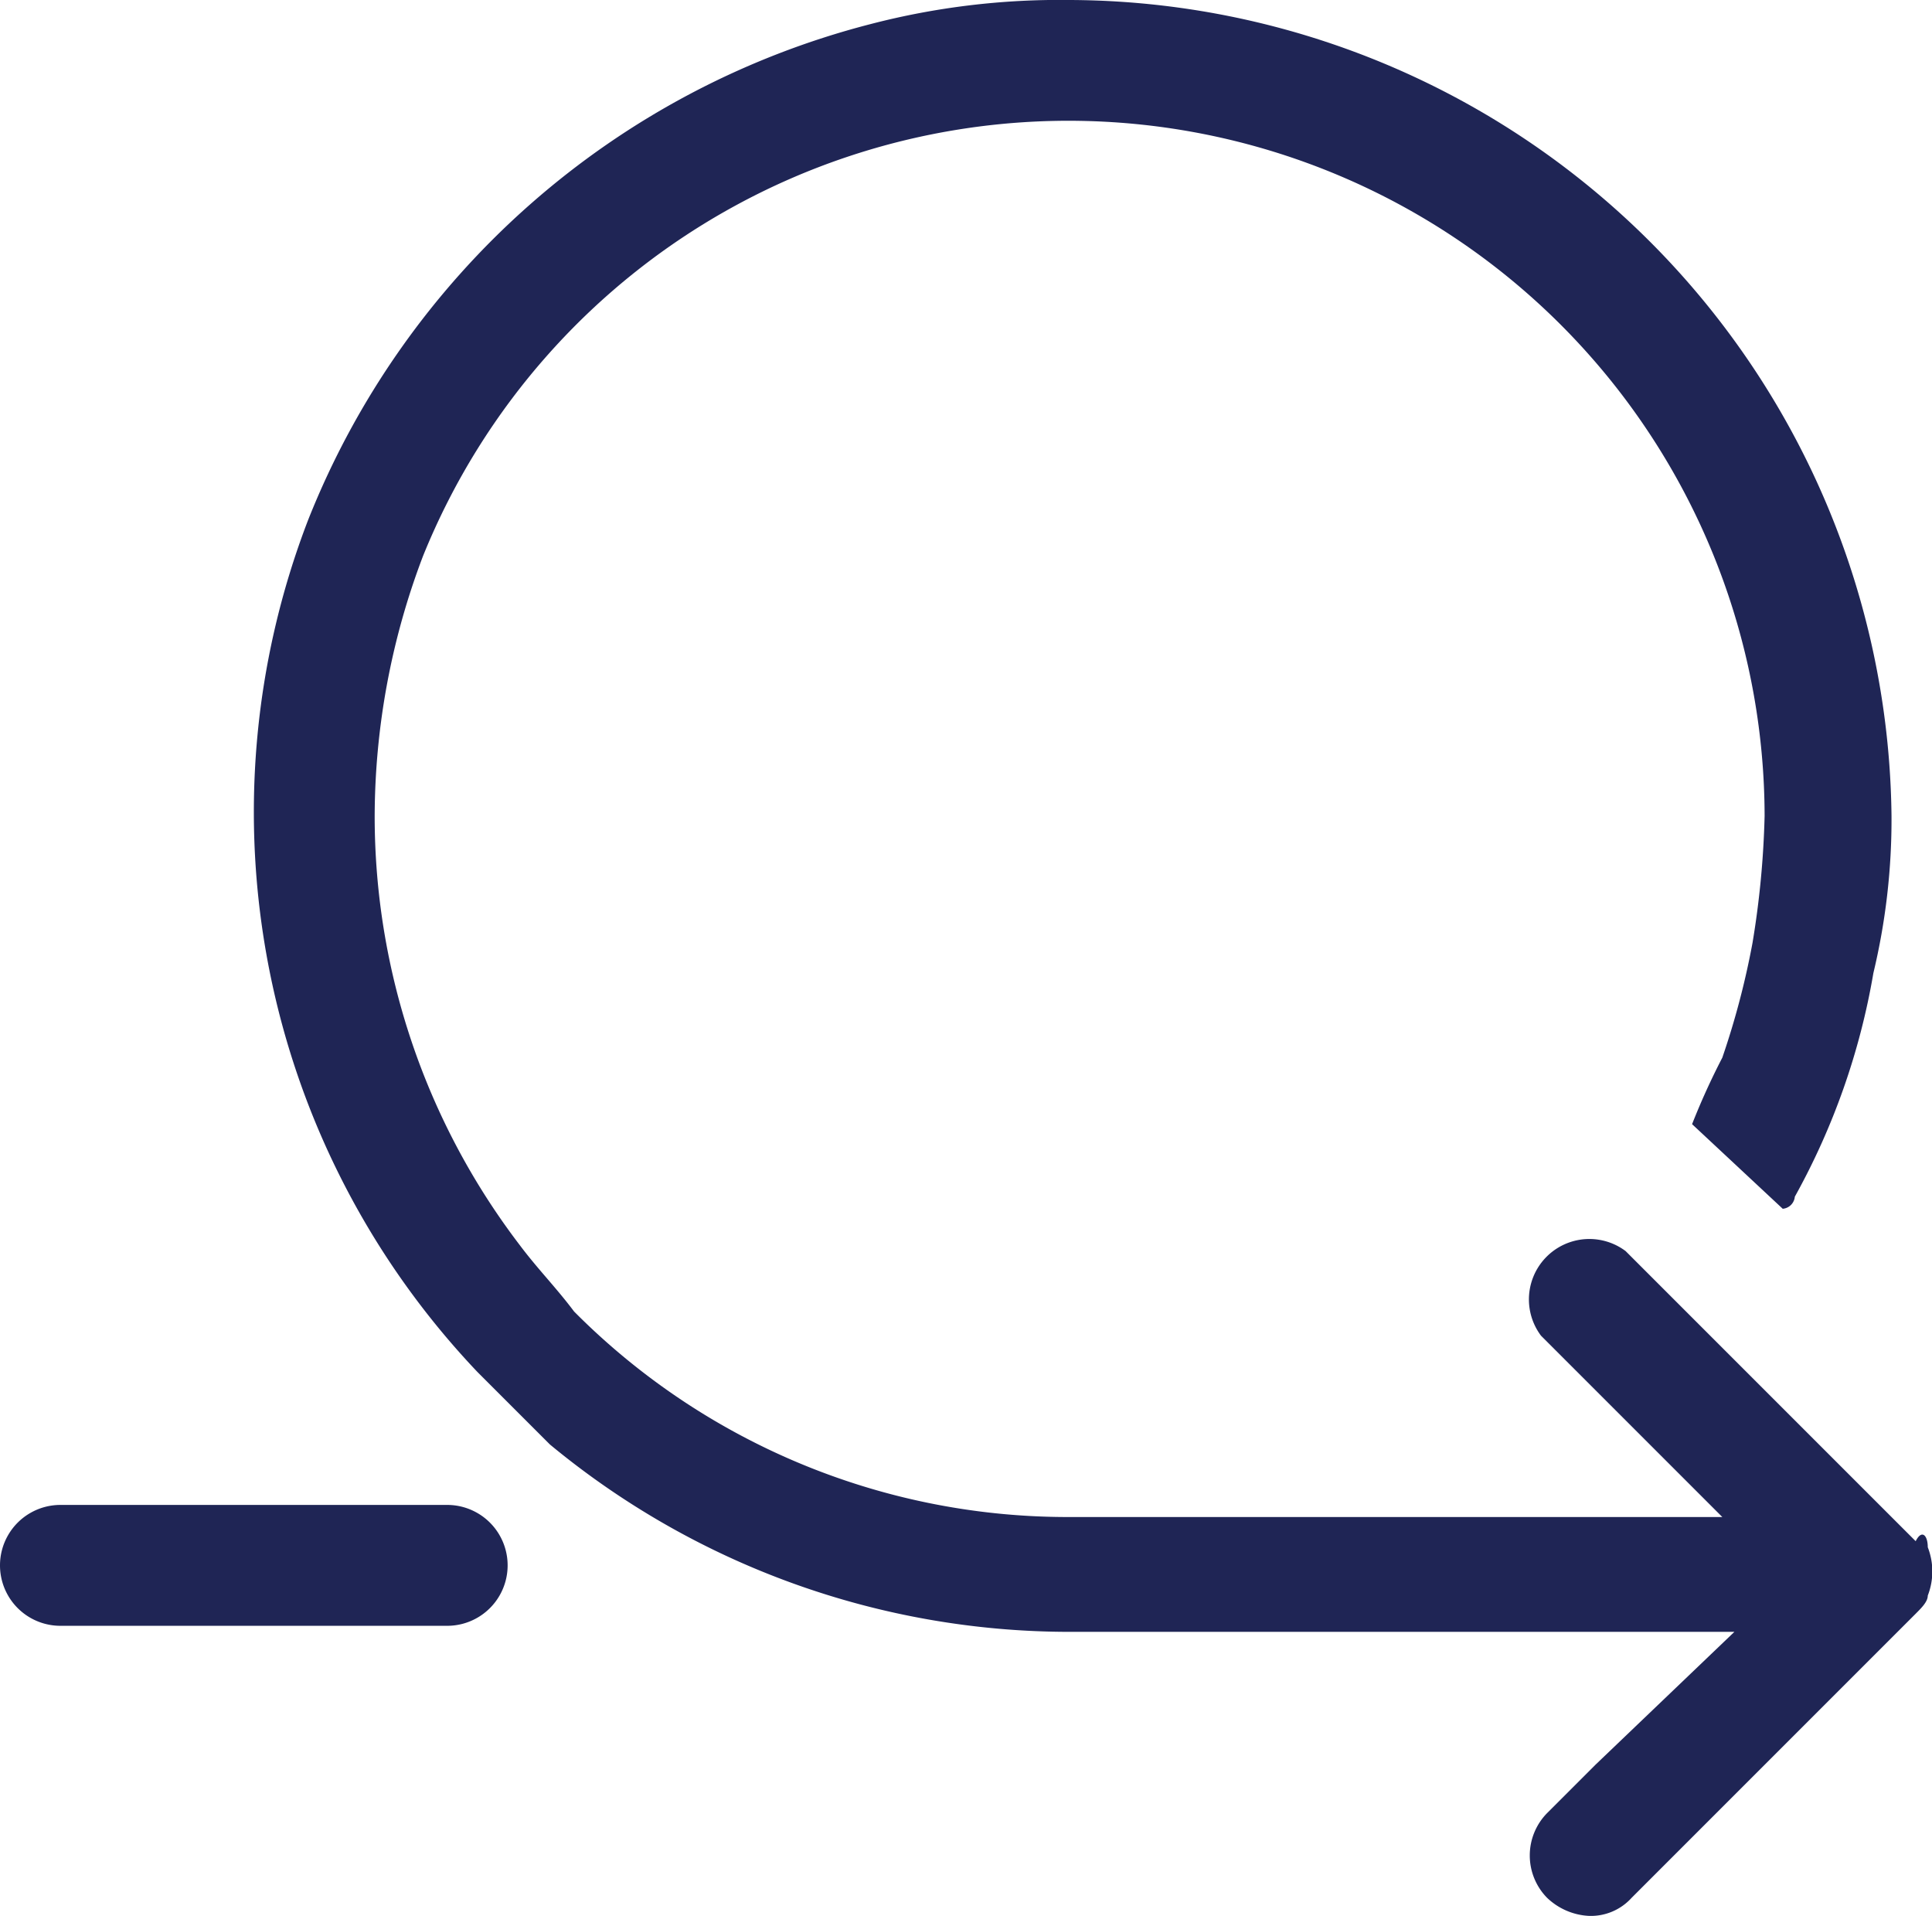 <svg id="bcdde78a-59a2-4393-8650-77f1fe51fdc4" data-name="Layer 1" xmlns="http://www.w3.org/2000/svg" viewBox="0 0 31.97 31.7"><title>agile</title><path id="eb84e18e-a1b9-4dda-b46e-1c8d0ec62ed2" data-name="path-1" d="M31.9,25.8a1.1,1.1,0,0,1,0,.8c0,.1-.1.2-.2.3L27,31.6a.91.91,0,0,1-.7.3,1.08,1.08,0,0,1-.7-.3,1,1,0,0,1,0-1.4l.8-.8,2.3-2.2h-11a13.49,13.49,0,0,1-8.6-3.1L7.9,22.9A13.45,13.45,0,0,1,5.1,8.8,13.68,13.68,0,0,1,14.4.6h0A12.42,12.42,0,0,1,17.7.2,13.65,13.65,0,0,1,31.3,13.7a10.9,10.9,0,0,1-.3,2.6A11.64,11.64,0,0,1,29.7,20a.22.22,0,0,1-.2.2L28,18.8a11.73,11.73,0,0,1,.5-1.1,13.32,13.32,0,0,0,.5-1.9,14.92,14.92,0,0,0,.2-2.1A11.52,11.52,0,0,0,7,9.4a12.17,12.17,0,0,0-.8,4.3,11.69,11.69,0,0,0,2.4,7.1c.3.4.6.7.9,1.1a11.51,11.51,0,0,0,8.1,3.4H28.5l-.3-.3-2-2-.7-.7a1,1,0,0,1,1.4-1.4l2.2,2.2,2.5,2.5.1.1C31.8,25.5,31.9,25.6,31.9,25.8ZM7.4,25.1a1,1,0,0,1,0,2H1a1,1,0,0,1,0-2Z" transform="translate(0 -0.2)" fill="#1f2555" fill-rule="evenodd"/></svg>